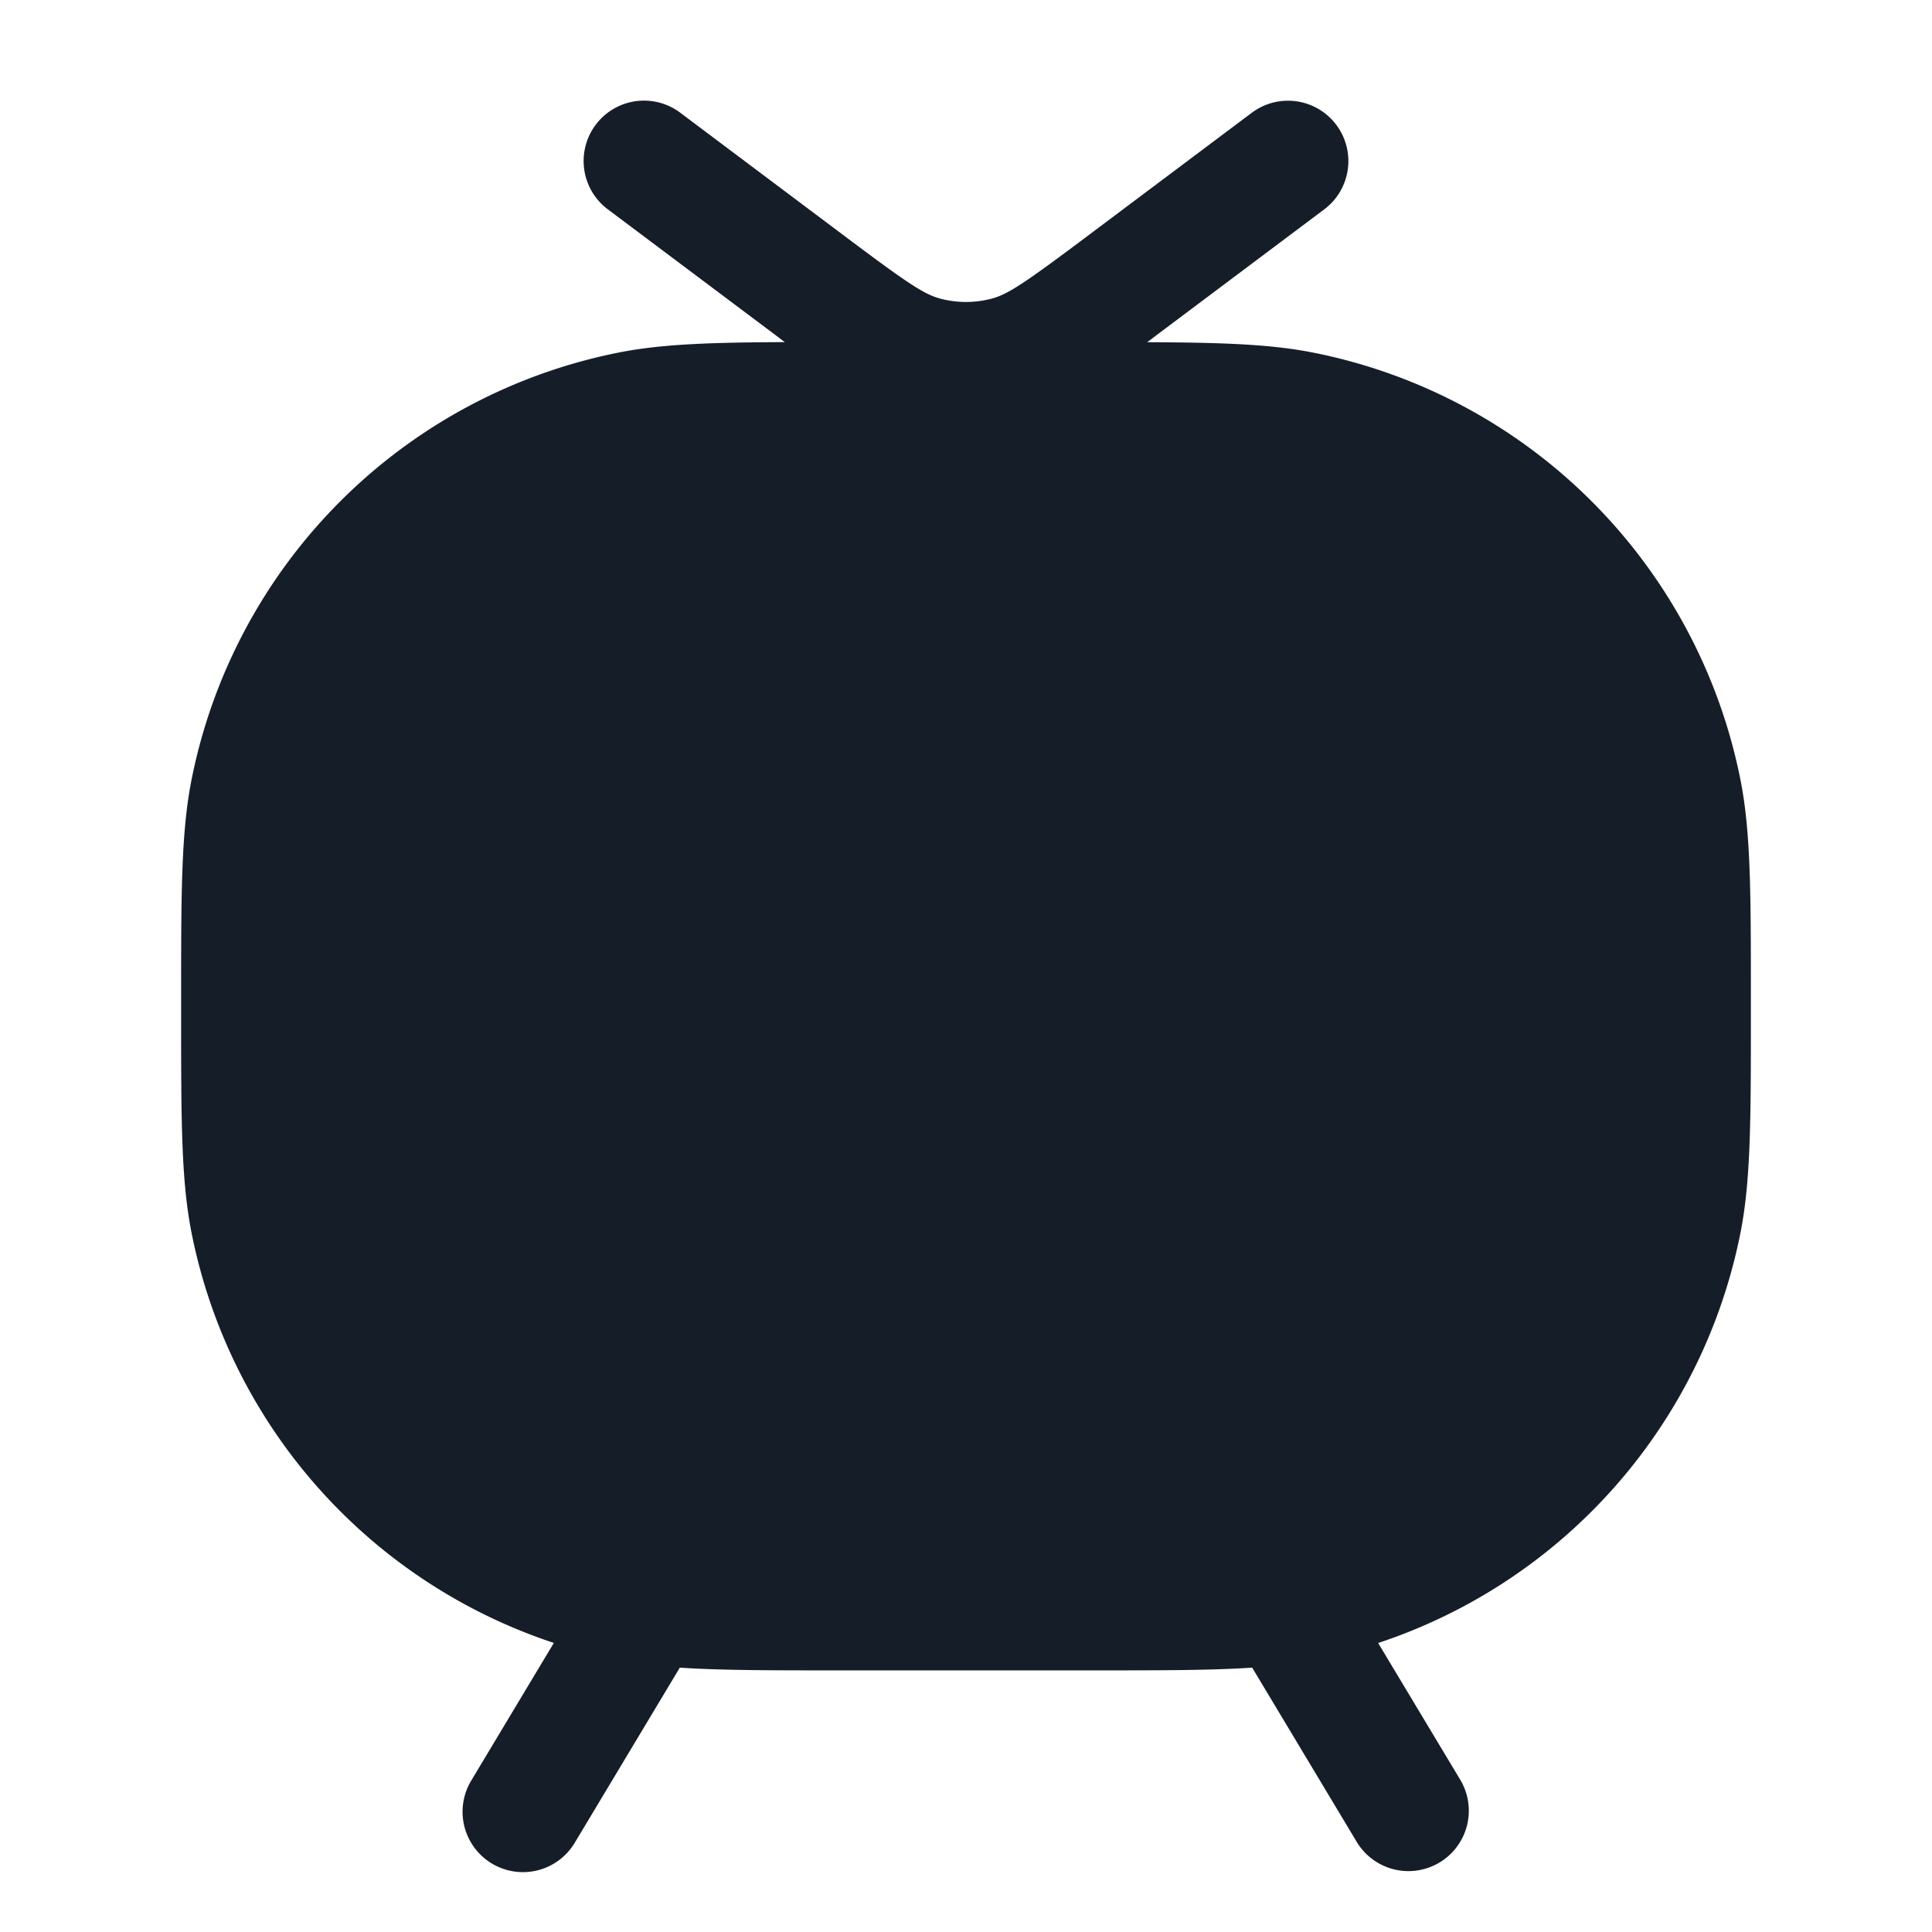 <svg viewBox="0 0 24 24" fill="none" xmlns="http://www.w3.org/2000/svg"><path fill-rule="evenodd" clip-rule="evenodd" d="M8.45 1.4a.75.75 0 0 0-.9 1.2l2.08 1.56.105.08.016.01c-.92.004-1.531.023-2.068.13A6.75 6.75 0 0 0 2.38 9.683c-.13.653-.13 1.418-.13 2.712v.21c0 1.294 0 2.06.13 2.712a6.75 6.75 0 0 0 4.5 5.092l-1.023 1.705a.75.75 0 1 0 1.286.772l1.302-2.17c.505.034 1.118.034 1.95.034h3.21c.832 0 1.445 0 1.95-.034l1.302 2.17a.75.75 0 0 0 1.286-.772L17.12 20.41a6.75 6.75 0 0 0 4.5-5.092c.13-.653.13-1.418.13-2.712v-.21c0-1.294 0-2.059-.13-2.712a6.75 6.75 0 0 0-5.303-5.303c-.537-.107-1.149-.126-2.068-.13l.016-.01.105-.08 2.08-1.56a.75.75 0 1 0-.9-1.2l-2.08 1.56c-.742.556-.95.696-1.152.749a1.25 1.25 0 0 1-.636 0c-.202-.053-.41-.193-1.152-.749L8.45 1.4Z" fill="#151E28"/></svg>